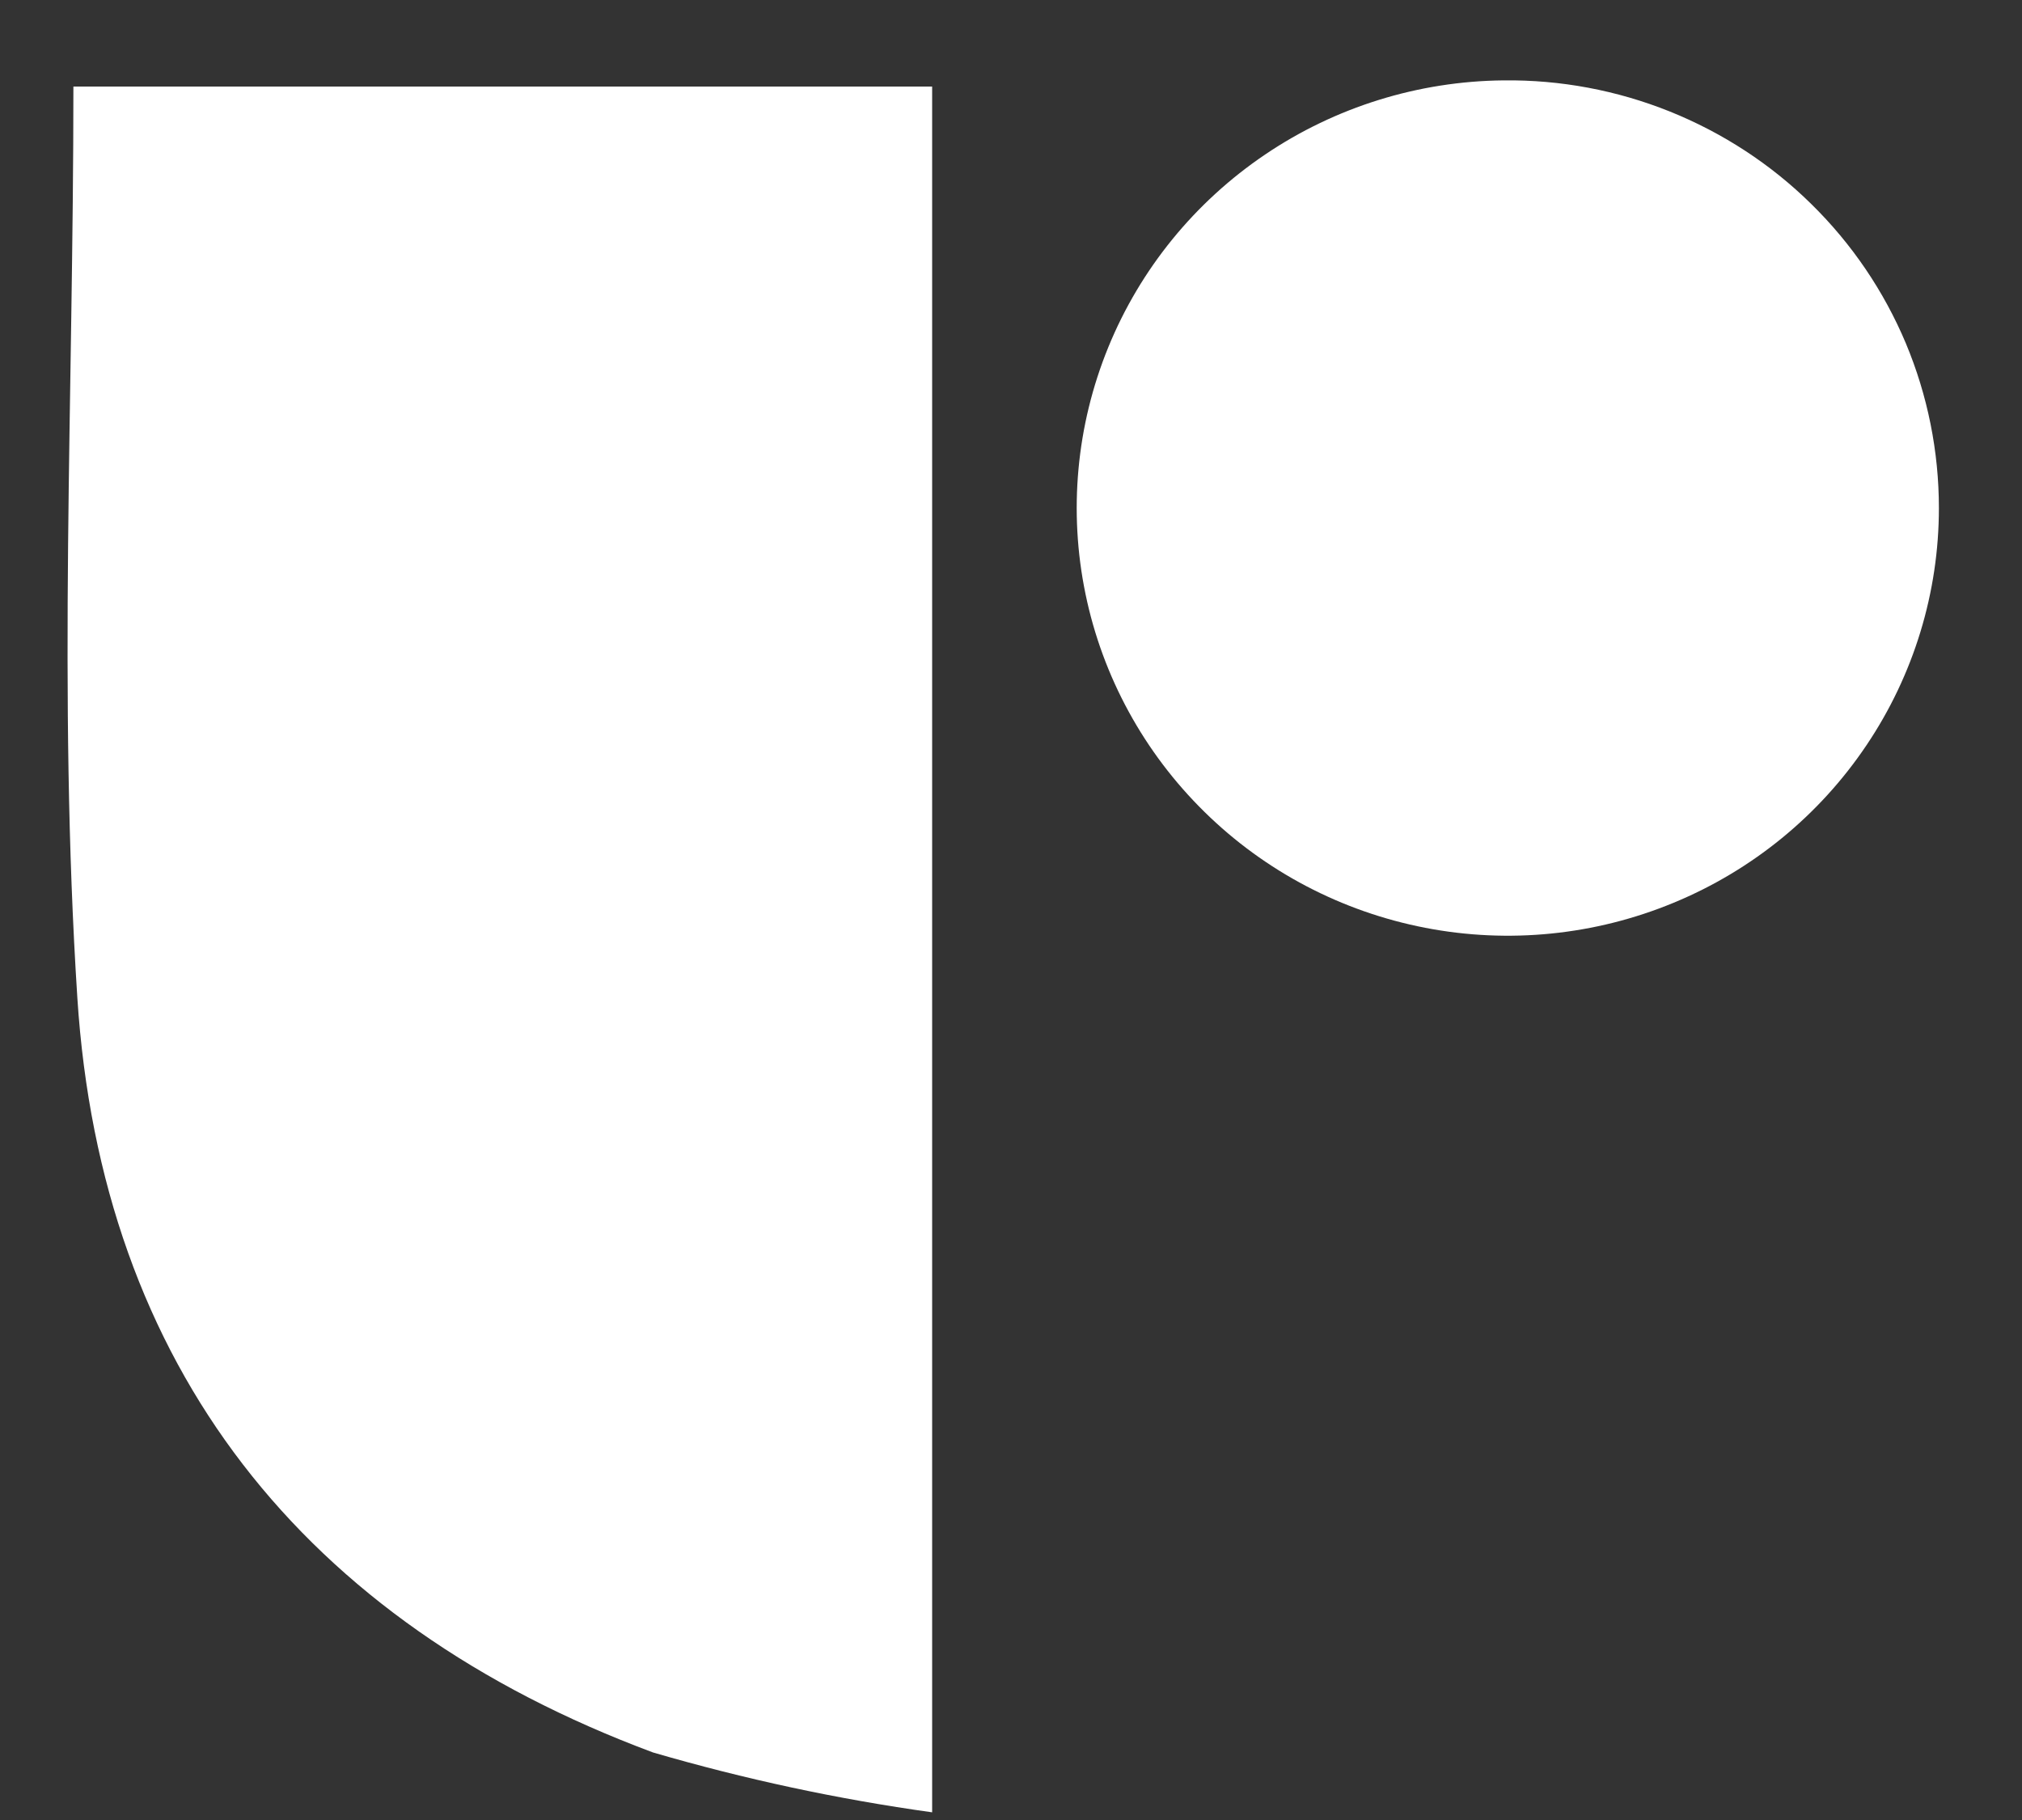 <svg width="20" height="18" viewBox="0 0 20 18" fill="none" xmlns="http://www.w3.org/2000/svg">
<rect x="0" y="0" width="20" height="18" fill="#333333" stroke="none"/>
<path d="M9.22 17.924C8.286 17.794 7.364 17.596 6.459 17.332C2.996 16.042 1 13.509 0.765 9.868C0.573 6.895 0.726 3.901 0.726 0.856H9.22V17.924Z" fill="white"/>
<path d="M19.178 5.025C19.178 5.859 18.929 6.676 18.462 7.37C17.995 8.065 17.332 8.607 16.555 8.928C15.778 9.25 14.923 9.336 14.097 9.176C13.271 9.016 12.512 8.618 11.914 8.03C11.316 7.443 10.906 6.693 10.737 5.875C10.568 5.058 10.646 4.209 10.962 3.435C11.278 2.661 11.818 1.998 12.514 1.528C13.209 1.058 14.03 0.803 14.871 0.795C15.435 0.788 15.994 0.893 16.517 1.103C17.039 1.313 17.515 1.623 17.915 2.017C18.316 2.41 18.634 2.879 18.851 3.395C19.067 3.912 19.178 4.465 19.178 5.025Z" fill="white"/>
</svg>
